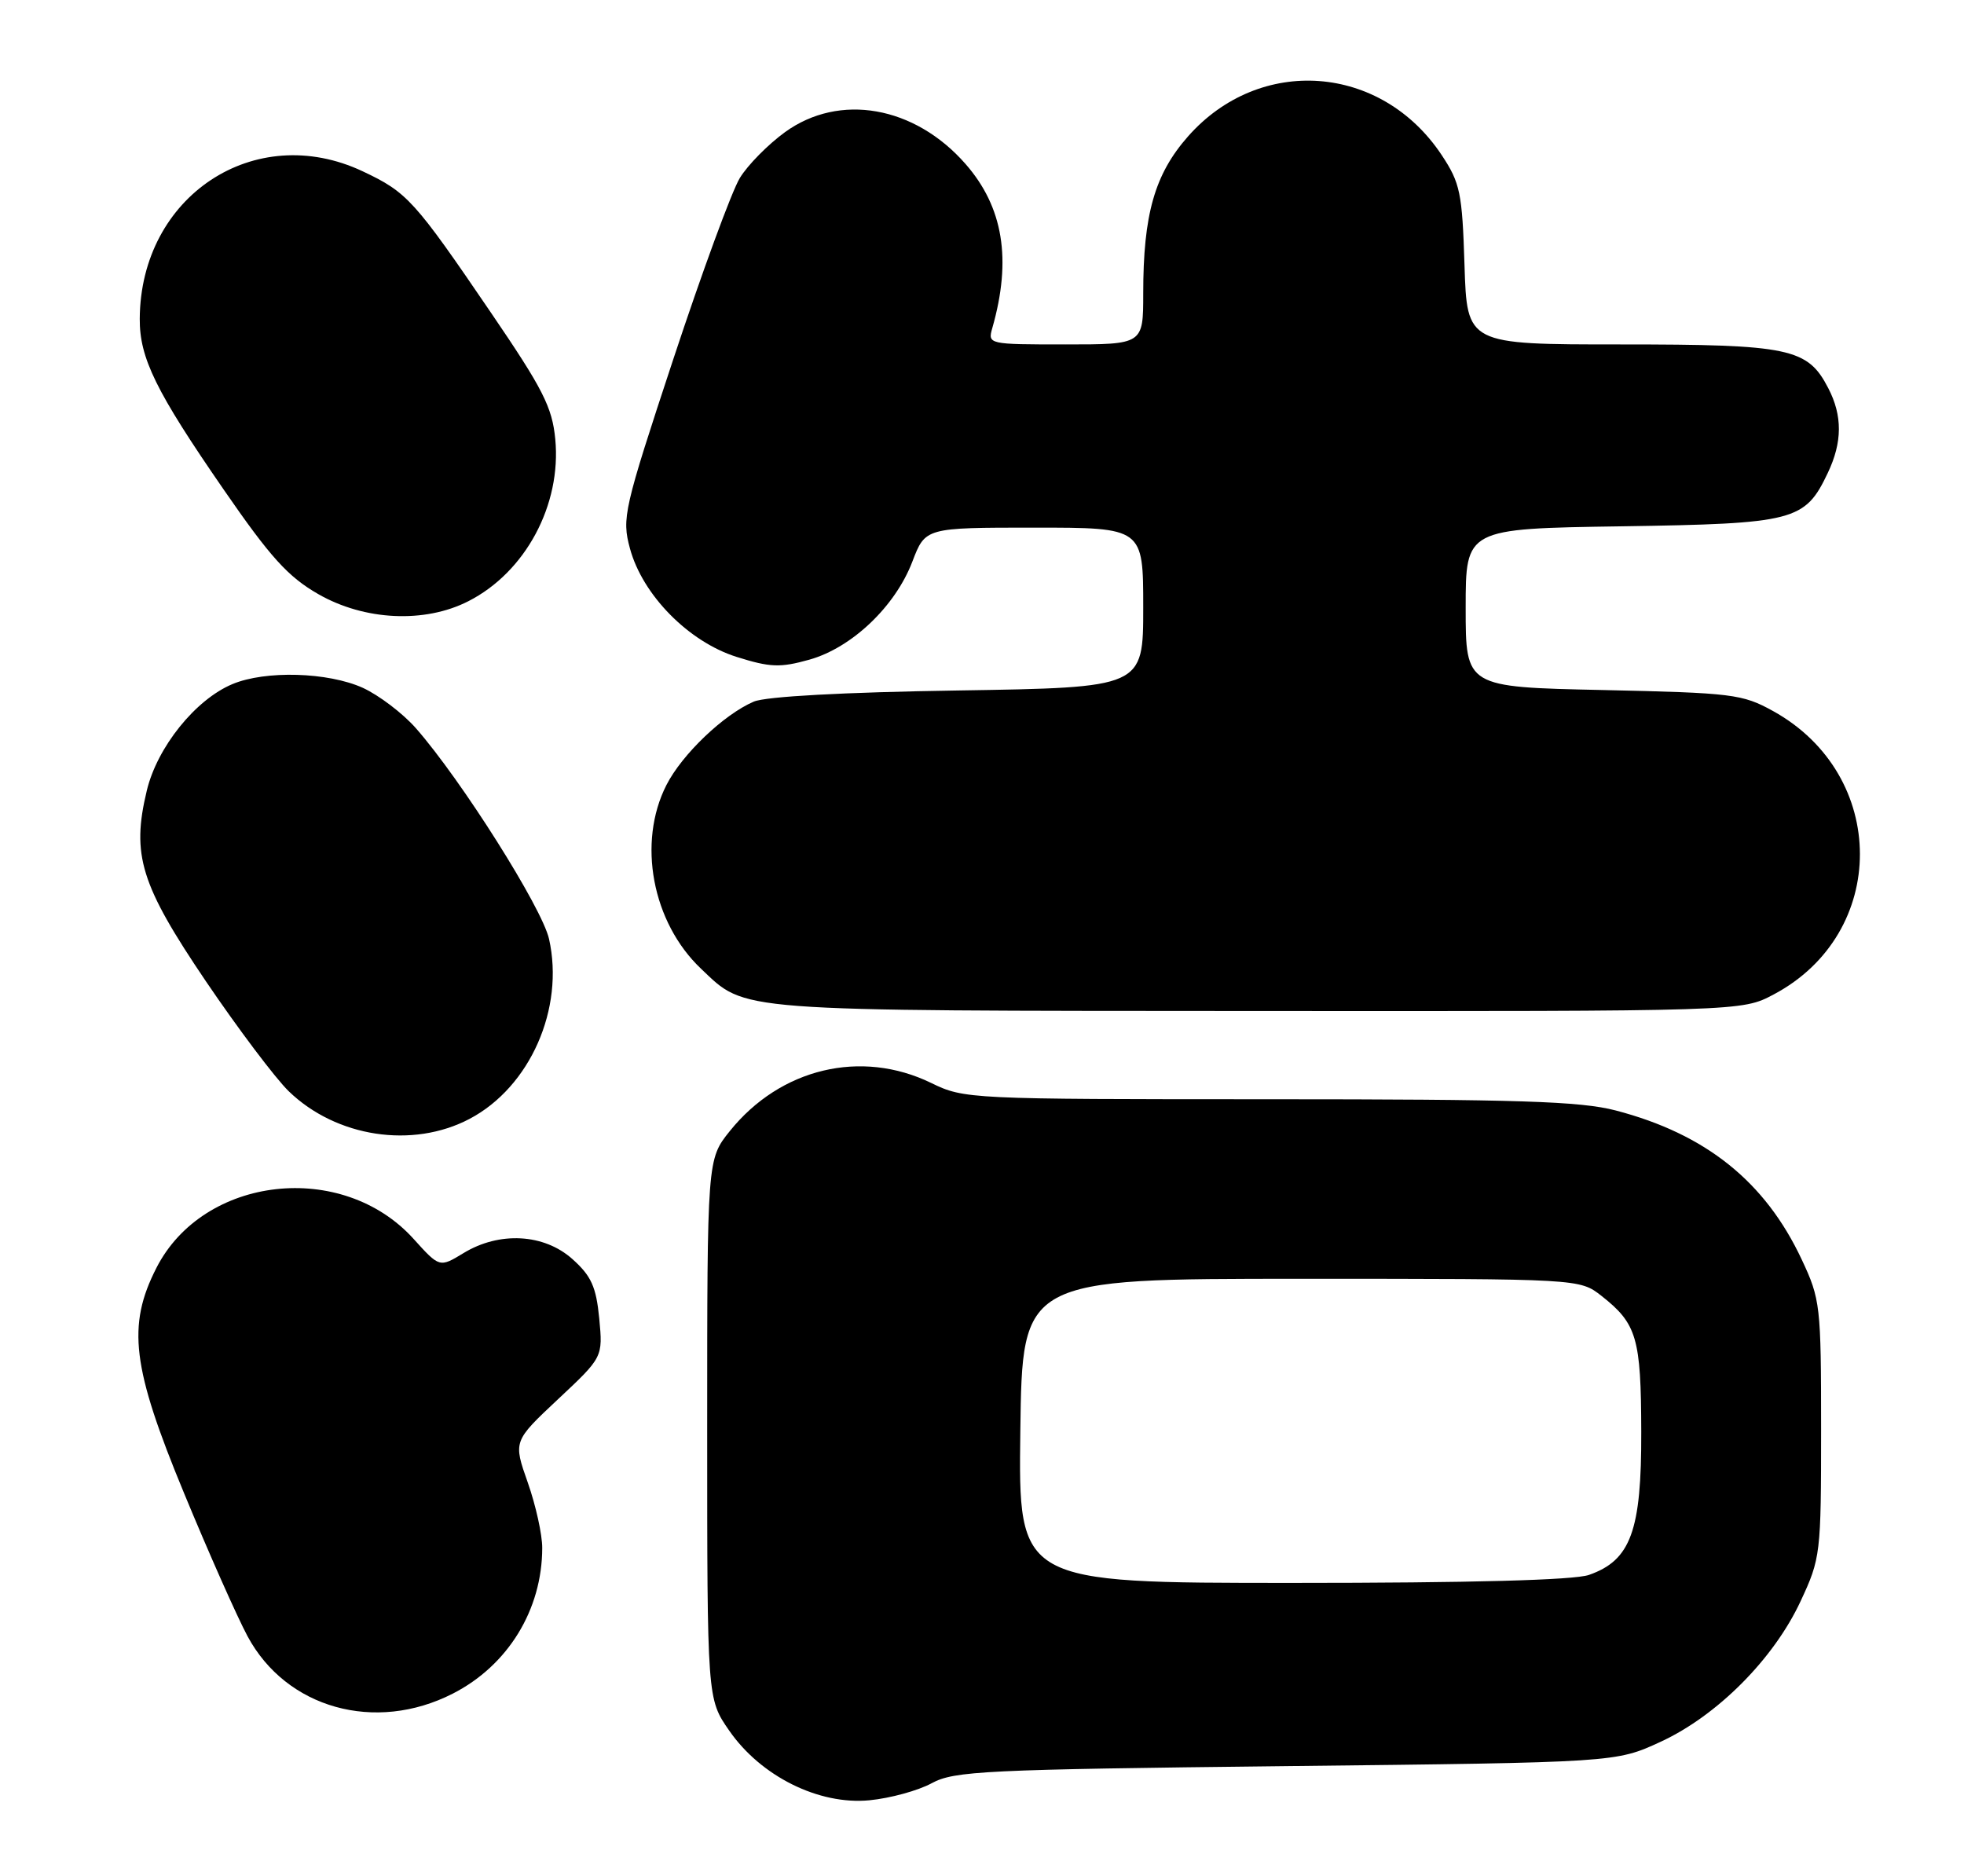 <?xml version="1.0" encoding="UTF-8" standalone="no"?>
<!DOCTYPE svg PUBLIC "-//W3C//DTD SVG 1.1//EN" "http://www.w3.org/Graphics/SVG/1.1/DTD/svg11.dtd" >
<svg xmlns="http://www.w3.org/2000/svg" xmlns:xlink="http://www.w3.org/1999/xlink" version="1.1" viewBox="0 0 268 256">
 <g >
 <path fill="currentColor"
d=" M 127.14 243.33 C 130.22 241.66 134.31 241.46 175.50 241.00 C 220.50 240.50 220.50 240.50 226.60 237.68 C 234.33 234.11 242.03 226.38 245.70 218.50 C 248.43 212.65 248.50 212.07 248.50 195.00 C 248.50 178.18 248.40 177.28 245.86 171.88 C 240.87 161.23 232.76 154.74 220.47 151.53 C 215.64 150.27 207.14 150.00 173.11 150.00 C 132.28 150.00 131.56 149.97 127.07 147.78 C 117.51 143.13 106.49 145.76 99.59 154.34 C 96.50 158.19 96.50 158.19 96.50 195.01 C 96.50 231.83 96.50 231.83 99.51 236.16 C 103.82 242.39 111.75 246.33 118.64 245.66 C 121.46 245.39 125.29 244.34 127.14 243.33 Z  M 61.78 231.11 C 69.31 227.27 73.98 219.67 73.99 211.23 C 74.00 209.42 73.11 205.41 72.02 202.31 C 70.03 196.67 70.03 196.67 76.15 190.93 C 82.27 185.20 82.27 185.20 81.77 179.91 C 81.35 175.58 80.68 174.11 78.11 171.81 C 74.23 168.34 68.14 168.01 63.24 171.00 C 59.98 172.98 59.98 172.98 56.43 169.05 C 46.70 158.29 27.78 160.42 21.35 173.00 C 17.31 180.91 18.01 186.59 25.11 203.74 C 28.46 211.86 32.37 220.65 33.78 223.28 C 39.07 233.12 51.20 236.51 61.78 231.11 Z  M 64.09 152.67 C 72.33 148.32 77.05 137.63 74.92 128.13 C 73.96 123.86 62.96 106.44 56.76 99.38 C 54.98 97.35 51.71 94.87 49.51 93.86 C 44.75 91.71 36.23 91.46 31.72 93.35 C 26.67 95.46 21.45 101.95 20.03 107.89 C 17.92 116.67 19.18 120.72 28.10 133.91 C 32.48 140.37 37.56 147.12 39.40 148.91 C 45.89 155.19 56.31 156.78 64.09 152.67 Z  M 242.01 135.71 C 257.75 127.39 257.72 105.76 241.95 97.03 C 237.76 94.71 236.41 94.55 218.75 94.16 C 200.00 93.76 200.00 93.76 200.00 82.95 C 200.00 72.14 200.00 72.14 221.25 71.82 C 244.89 71.46 246.30 71.10 249.41 64.54 C 251.41 60.34 251.43 56.73 249.48 52.97 C 246.66 47.51 244.24 47.00 221.14 47.00 C 200.18 47.00 200.18 47.00 199.84 36.17 C 199.53 26.32 199.25 24.97 196.74 21.18 C 188.49 8.72 171.89 7.50 162.09 18.64 C 157.56 23.79 156.00 29.26 156.00 40.05 C 156.00 47.00 156.00 47.00 145.38 47.00 C 134.85 47.00 134.77 46.98 135.41 44.75 C 138.08 35.40 136.90 28.24 131.74 22.36 C 124.80 14.45 114.55 12.65 107.12 18.03 C 104.82 19.70 102.04 22.51 100.96 24.28 C 99.87 26.05 95.79 37.17 91.88 49.00 C 85.10 69.53 84.84 70.70 85.96 74.84 C 87.67 81.18 93.95 87.57 100.52 89.64 C 105.09 91.08 106.46 91.13 110.43 90.02 C 116.24 88.39 122.16 82.76 124.50 76.63 C 126.27 72.00 126.27 72.00 141.14 72.00 C 156.00 72.00 156.00 72.00 156.00 82.91 C 156.00 93.82 156.00 93.82 130.75 94.22 C 115.11 94.46 104.50 95.04 102.86 95.74 C 98.77 97.49 93.08 102.92 90.94 107.12 C 86.94 114.97 88.99 125.87 95.66 132.19 C 101.88 138.09 99.56 137.92 171.59 137.96 C 237.69 138.00 237.69 138.00 242.01 135.71 Z  M 63.91 82.04 C 71.71 78.07 76.63 68.89 75.77 59.92 C 75.35 55.55 74.08 53.06 66.99 42.66 C 56.53 27.30 55.57 26.24 49.50 23.38 C 34.77 16.43 19.16 26.75 19.07 43.50 C 19.04 48.86 21.26 53.39 30.54 66.83 C 36.89 76.04 39.31 78.71 43.43 81.07 C 49.74 84.69 57.96 85.08 63.91 82.04 Z  M 139.23 195.25 C 139.50 174.50 139.50 174.50 177.53 174.50 C 215.55 174.50 215.55 174.50 218.53 176.83 C 223.36 180.63 223.93 182.55 223.96 195.38 C 224.00 208.89 222.53 212.92 216.82 214.91 C 214.79 215.62 200.69 216.00 176.33 216.00 C 138.96 216.00 138.96 216.00 139.23 195.25 Z "/>
</g>
</svg>